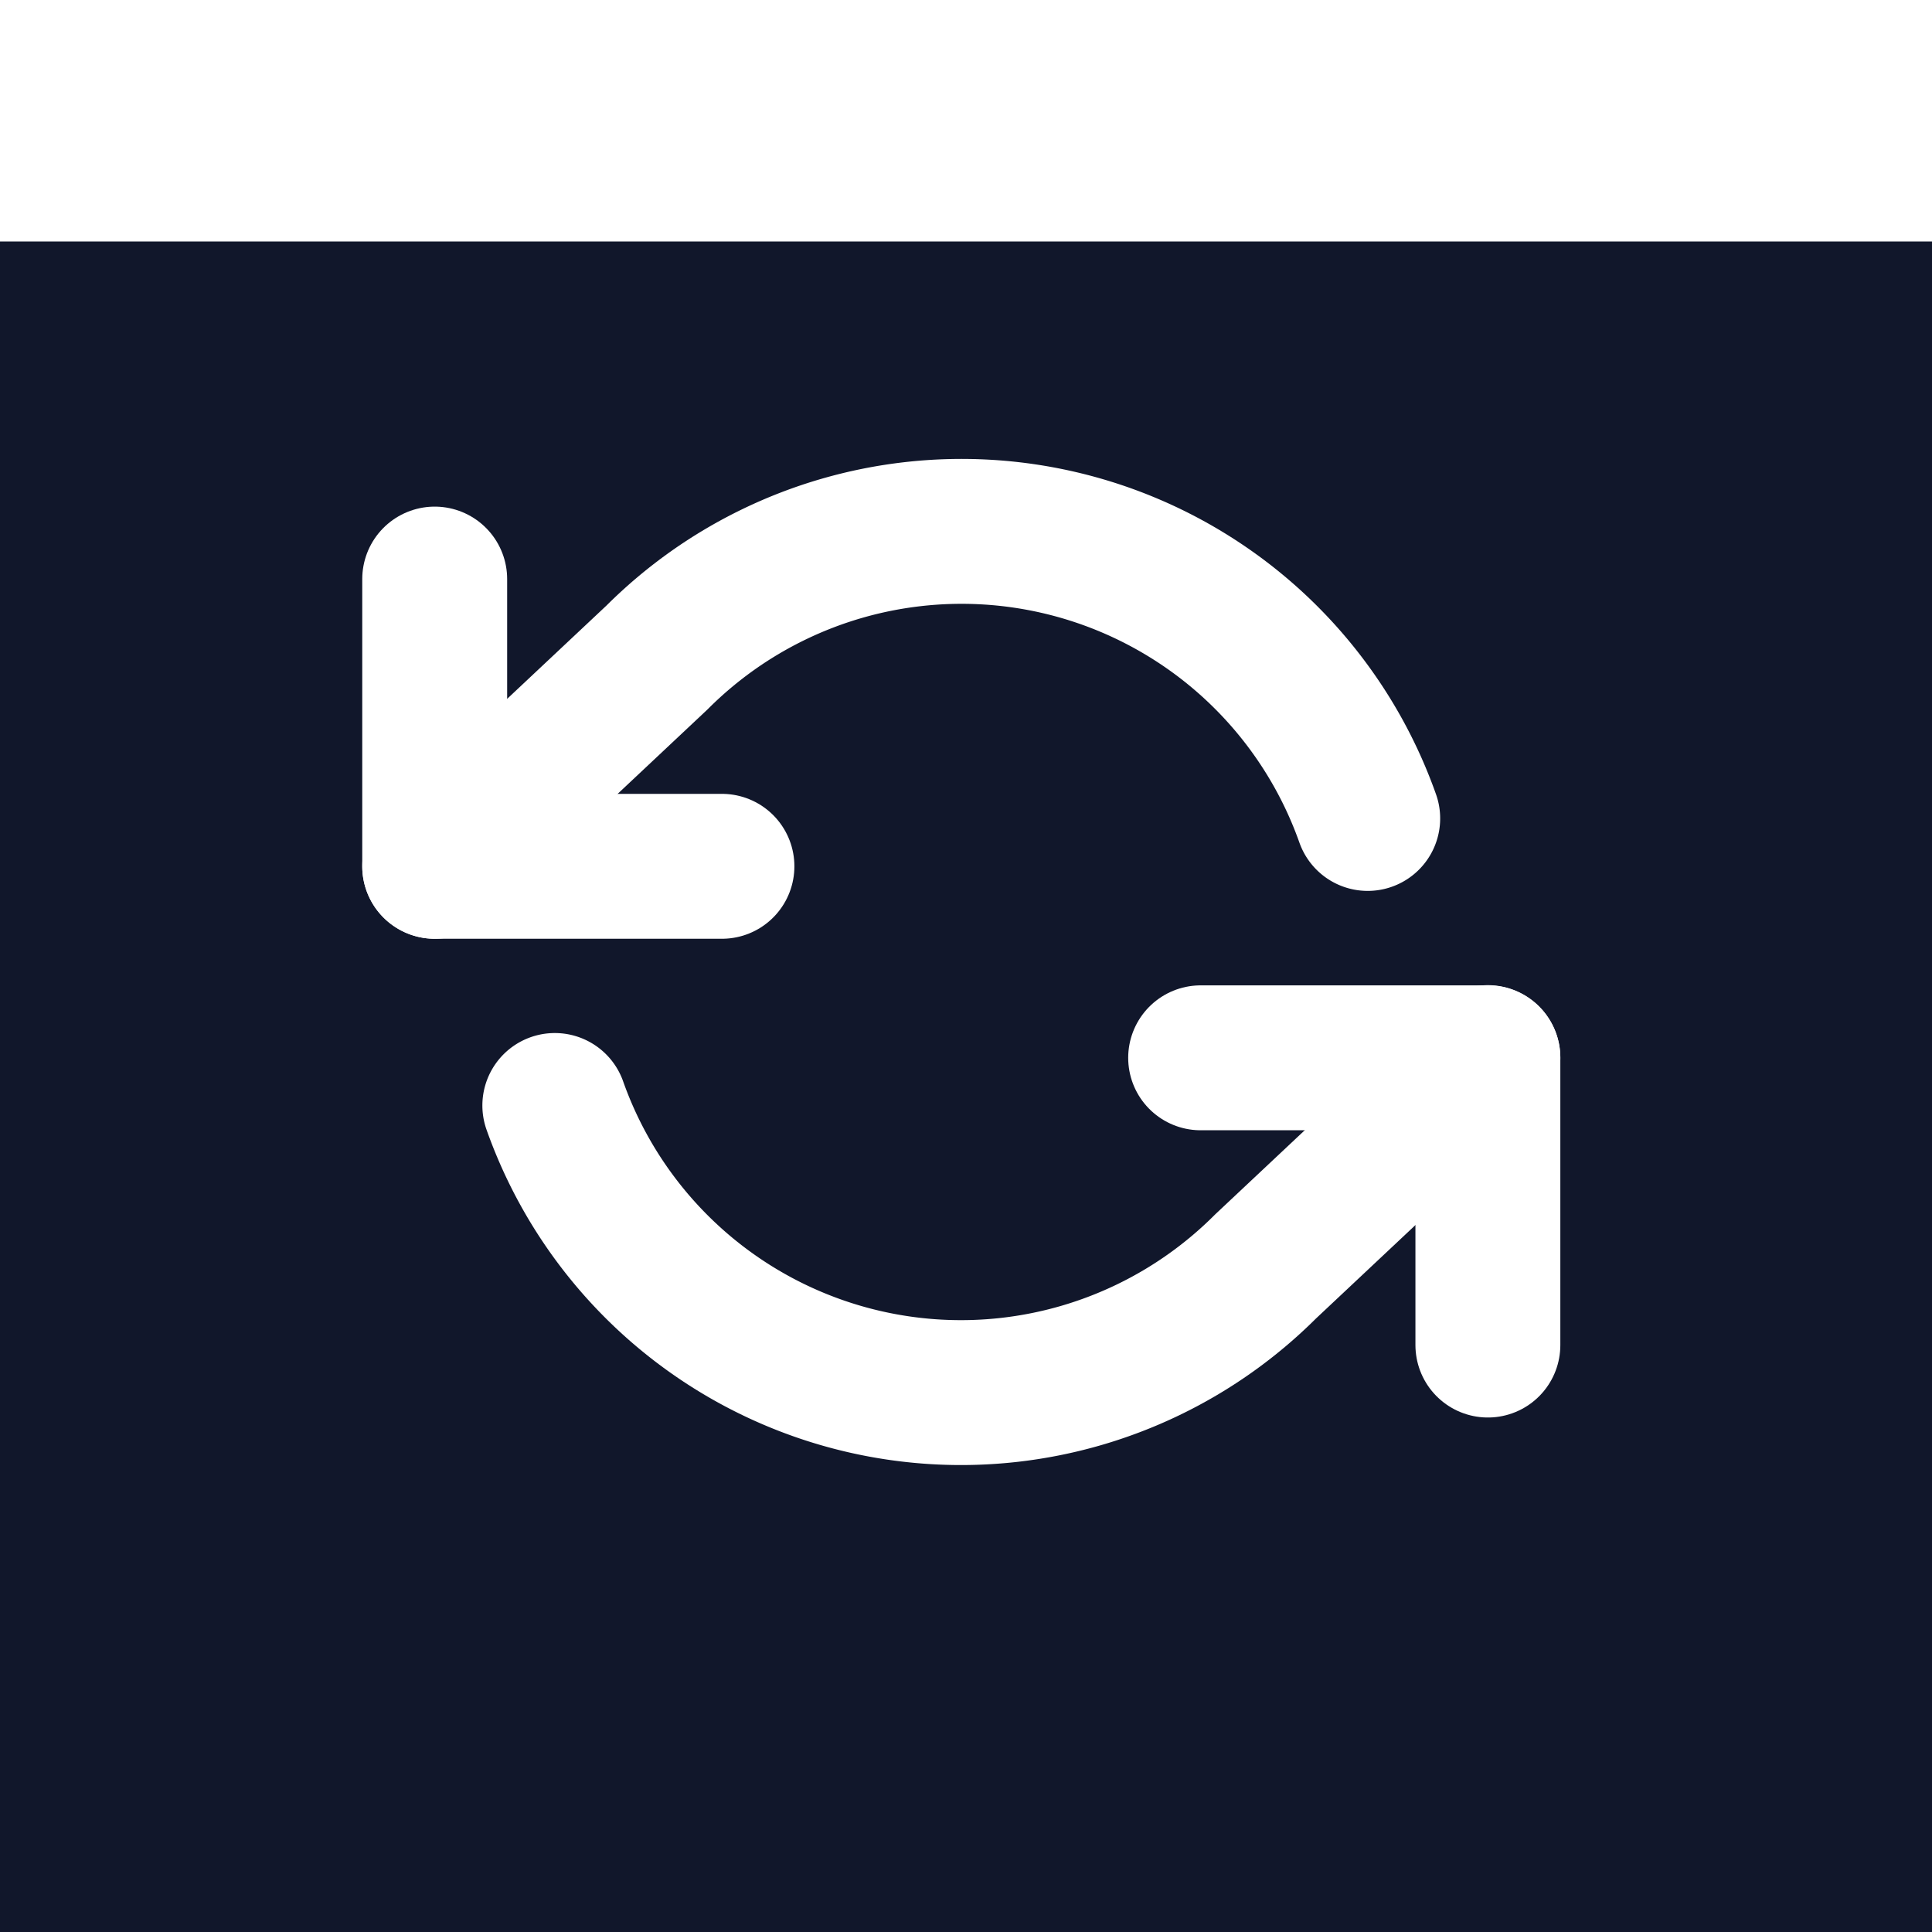 <svg xmlns="http://www.w3.org/2000/svg" xmlns:xlink="http://www.w3.org/1999/xlink" width="40" height="40" viewBox="0 0 40 40">
  <defs>
    <filter id="Rectángulo_111" x="-9" y="-4" width="58" height="58" filterUnits="userSpaceOnUse">
      <feOffset dy="5" input="SourceAlpha"/>
      <feGaussianBlur stdDeviation="3" result="blur"/>
      <feFlood flood-opacity="0.161"/>
      <feComposite operator="in" in2="blur"/>
      <feComposite in="SourceGraphic"/>
    </filter>
    <clipPath id="clip-buton">
      <rect width="40" height="40"/>
    </clipPath>
  </defs>
  <g id="buton" clip-path="url(#clip-buton)">
    <rect width="40" height="40" fill="#fff"/>
    <g transform="matrix(1, 0, 0, 1, 0, 0)" filter="url(#Rectángulo_111)">
      <rect id="Rectángulo_111-2" data-name="Rectángulo 111" width="40" height="40" fill="#11172b"/>
    </g>
    <g id="Icon_feather-refresh-ccw" data-name="Icon feather-refresh-ccw" transform="translate(7.5 6.497)">
      <path id="Trazado_675" data-name="Trazado 675" d="M1.5,6v5.947H7.447" transform="translate(0 -0.508)" fill="none" stroke="#fff" stroke-linecap="round" stroke-linejoin="round" stroke-width="3"/>
      <path id="Trazado_676" data-name="Trazado 676" d="M31.447,26.947V21H25.5" transform="translate(-8.142 -5.596)" fill="none" stroke="#fff" stroke-linecap="round" stroke-linejoin="round" stroke-width="3"/>
      <path id="Trazado_677" data-name="Trazado 677" d="M20.817,10.448A8.92,8.92,0,0,0,6.1,7.118L1.5,11.439M23.305,15.4l-4.6,4.321a8.92,8.92,0,0,1-14.718-3.33" fill="none" stroke="#fff" stroke-linecap="round" stroke-linejoin="round" stroke-width="3"/>
    </g>
  </g>
</svg>
